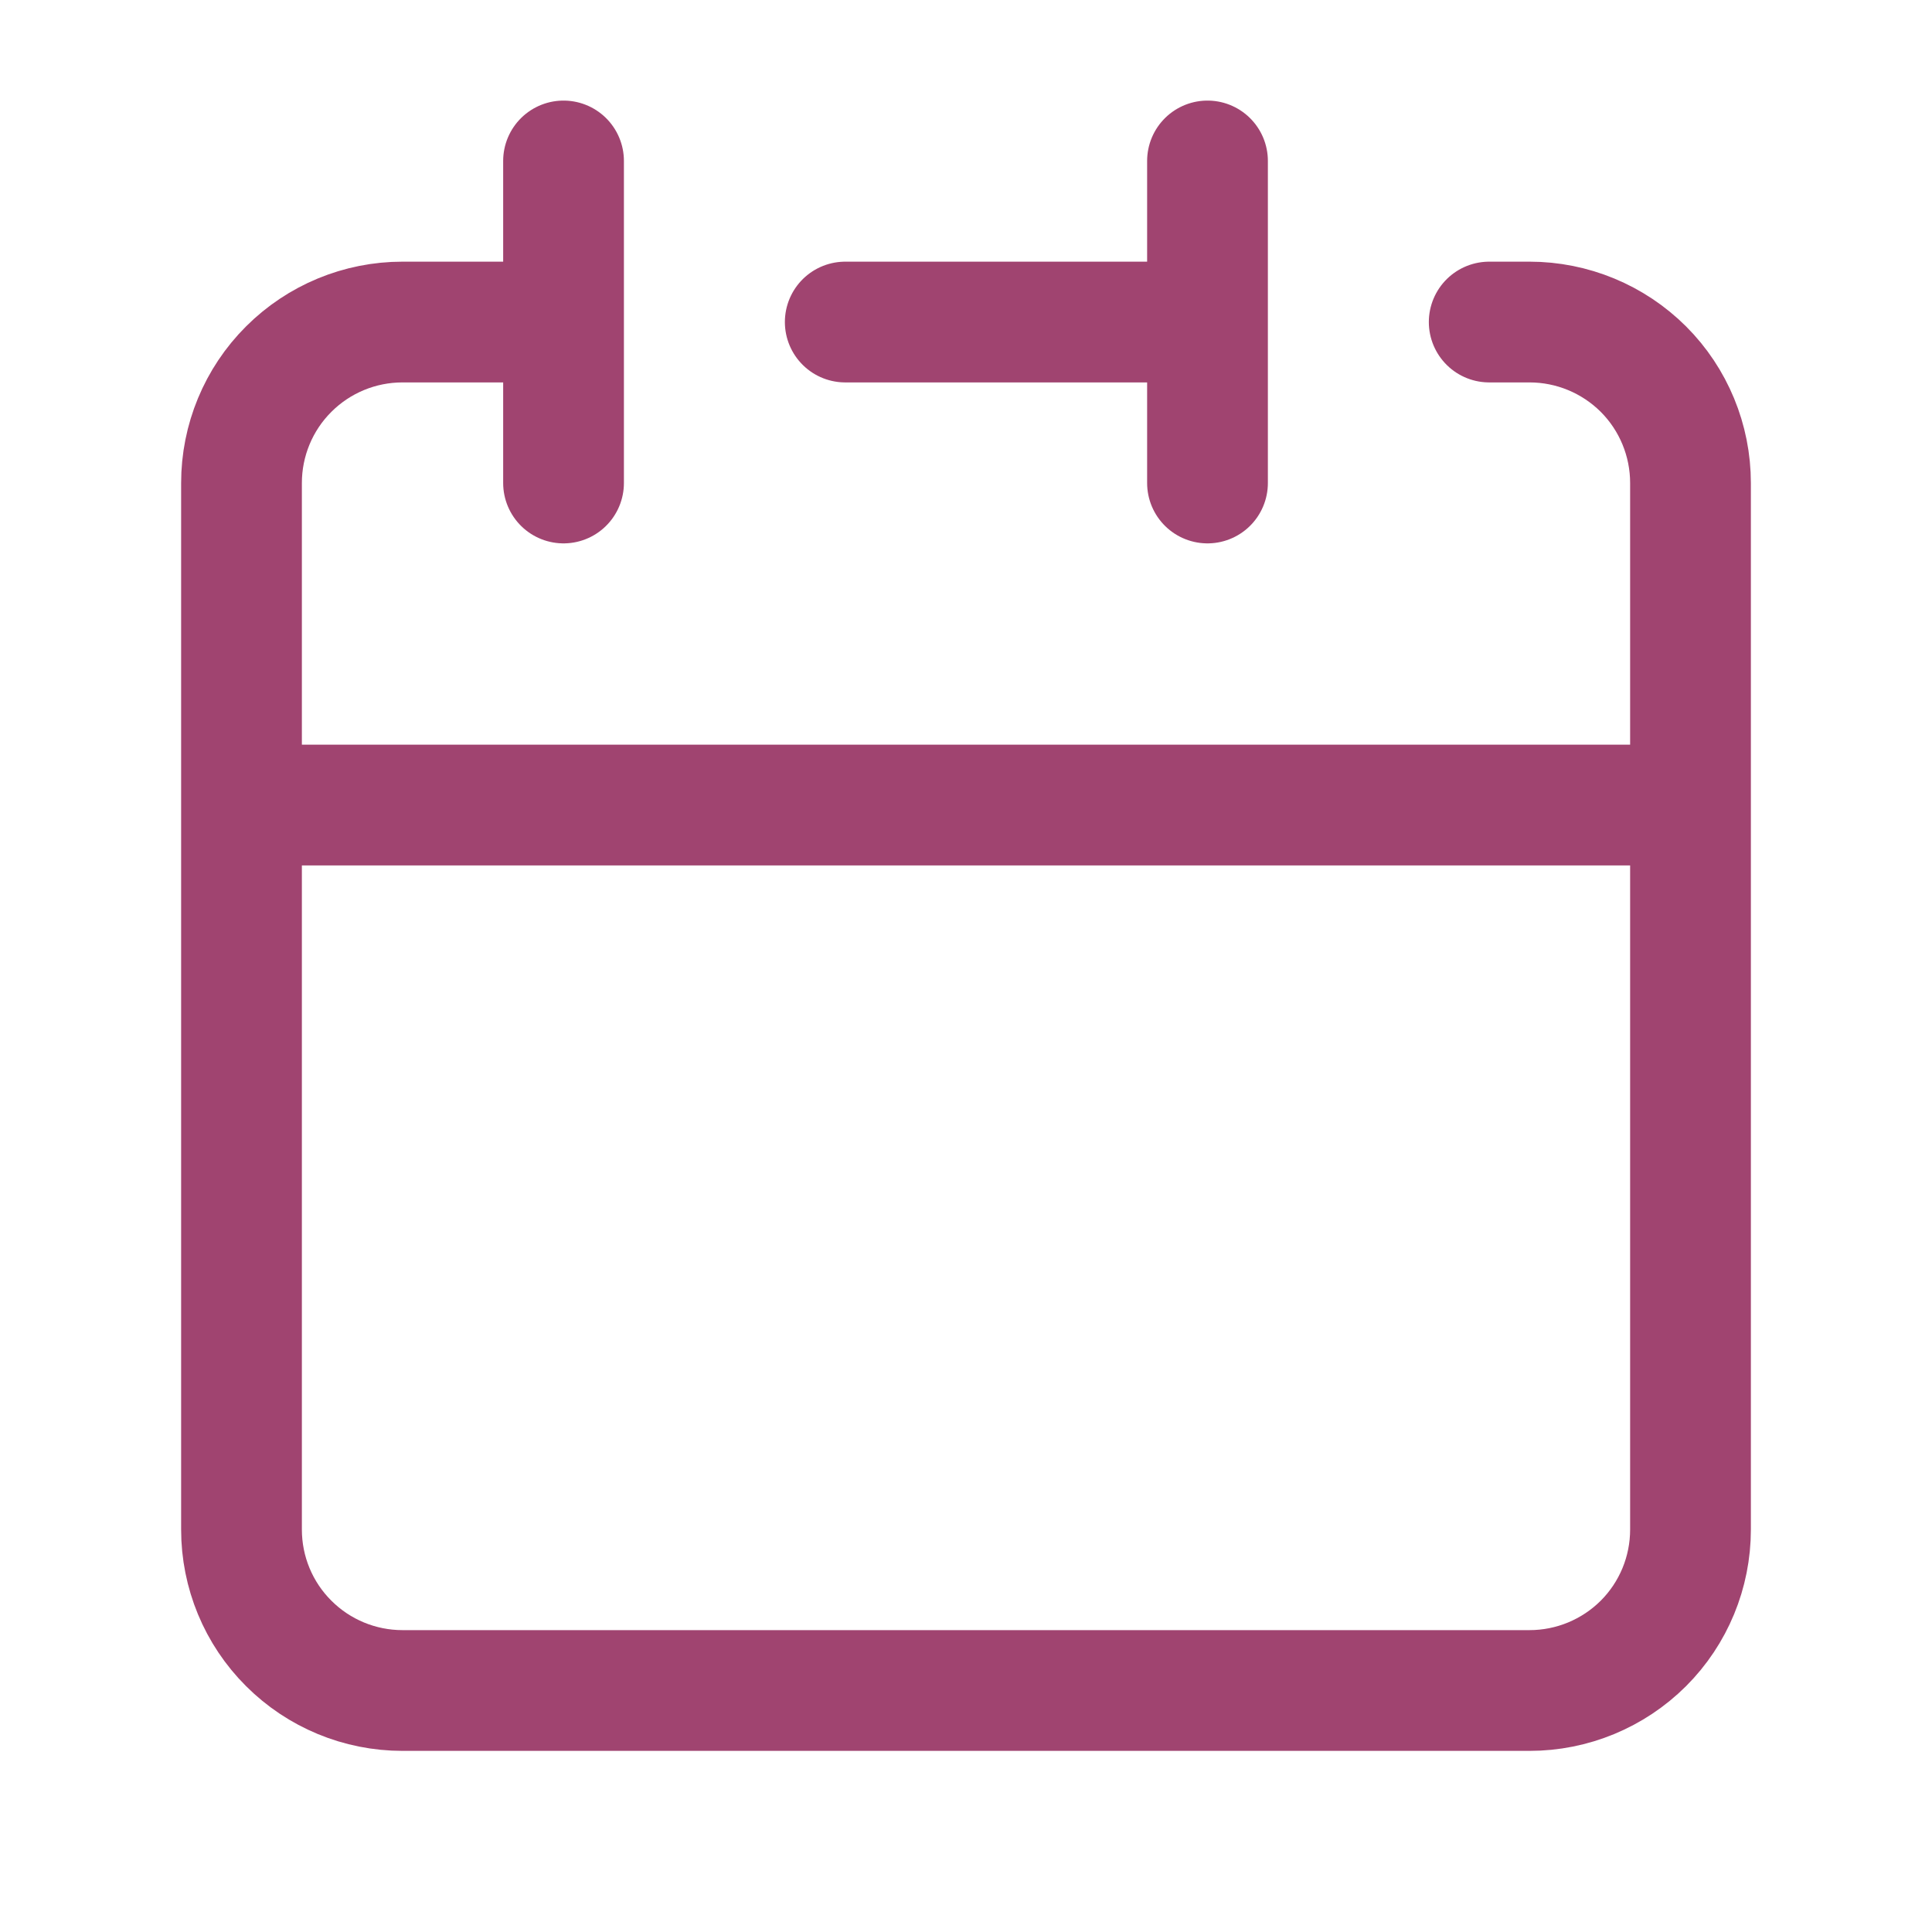 <svg width="16" height="16" viewBox="0 0 16 16" fill="none" xmlns="http://www.w3.org/2000/svg">
<path d="M10 2.667V1.333M10 2.667V4M10 2.667H7M2 6.667V12.667C2 13.021 2.14 13.36 2.391 13.61C2.641 13.86 2.98 14 3.333 14H12.667C13.02 14 13.359 13.86 13.61 13.61C13.86 13.36 14 13.021 14 12.667V6.667M2 6.667H14M2 6.667V4C2 3.647 2.14 3.307 2.391 3.057C2.641 2.807 2.98 2.667 3.333 2.667H4.667M14 6.667V4C14 3.647 13.86 3.307 13.61 3.057C13.359 2.807 13.02 2.667 12.667 2.667H12.333M4.667 1.333V4" stroke="#A04470" stroke-linecap="round" stroke-linejoin="round"/>
</svg>
